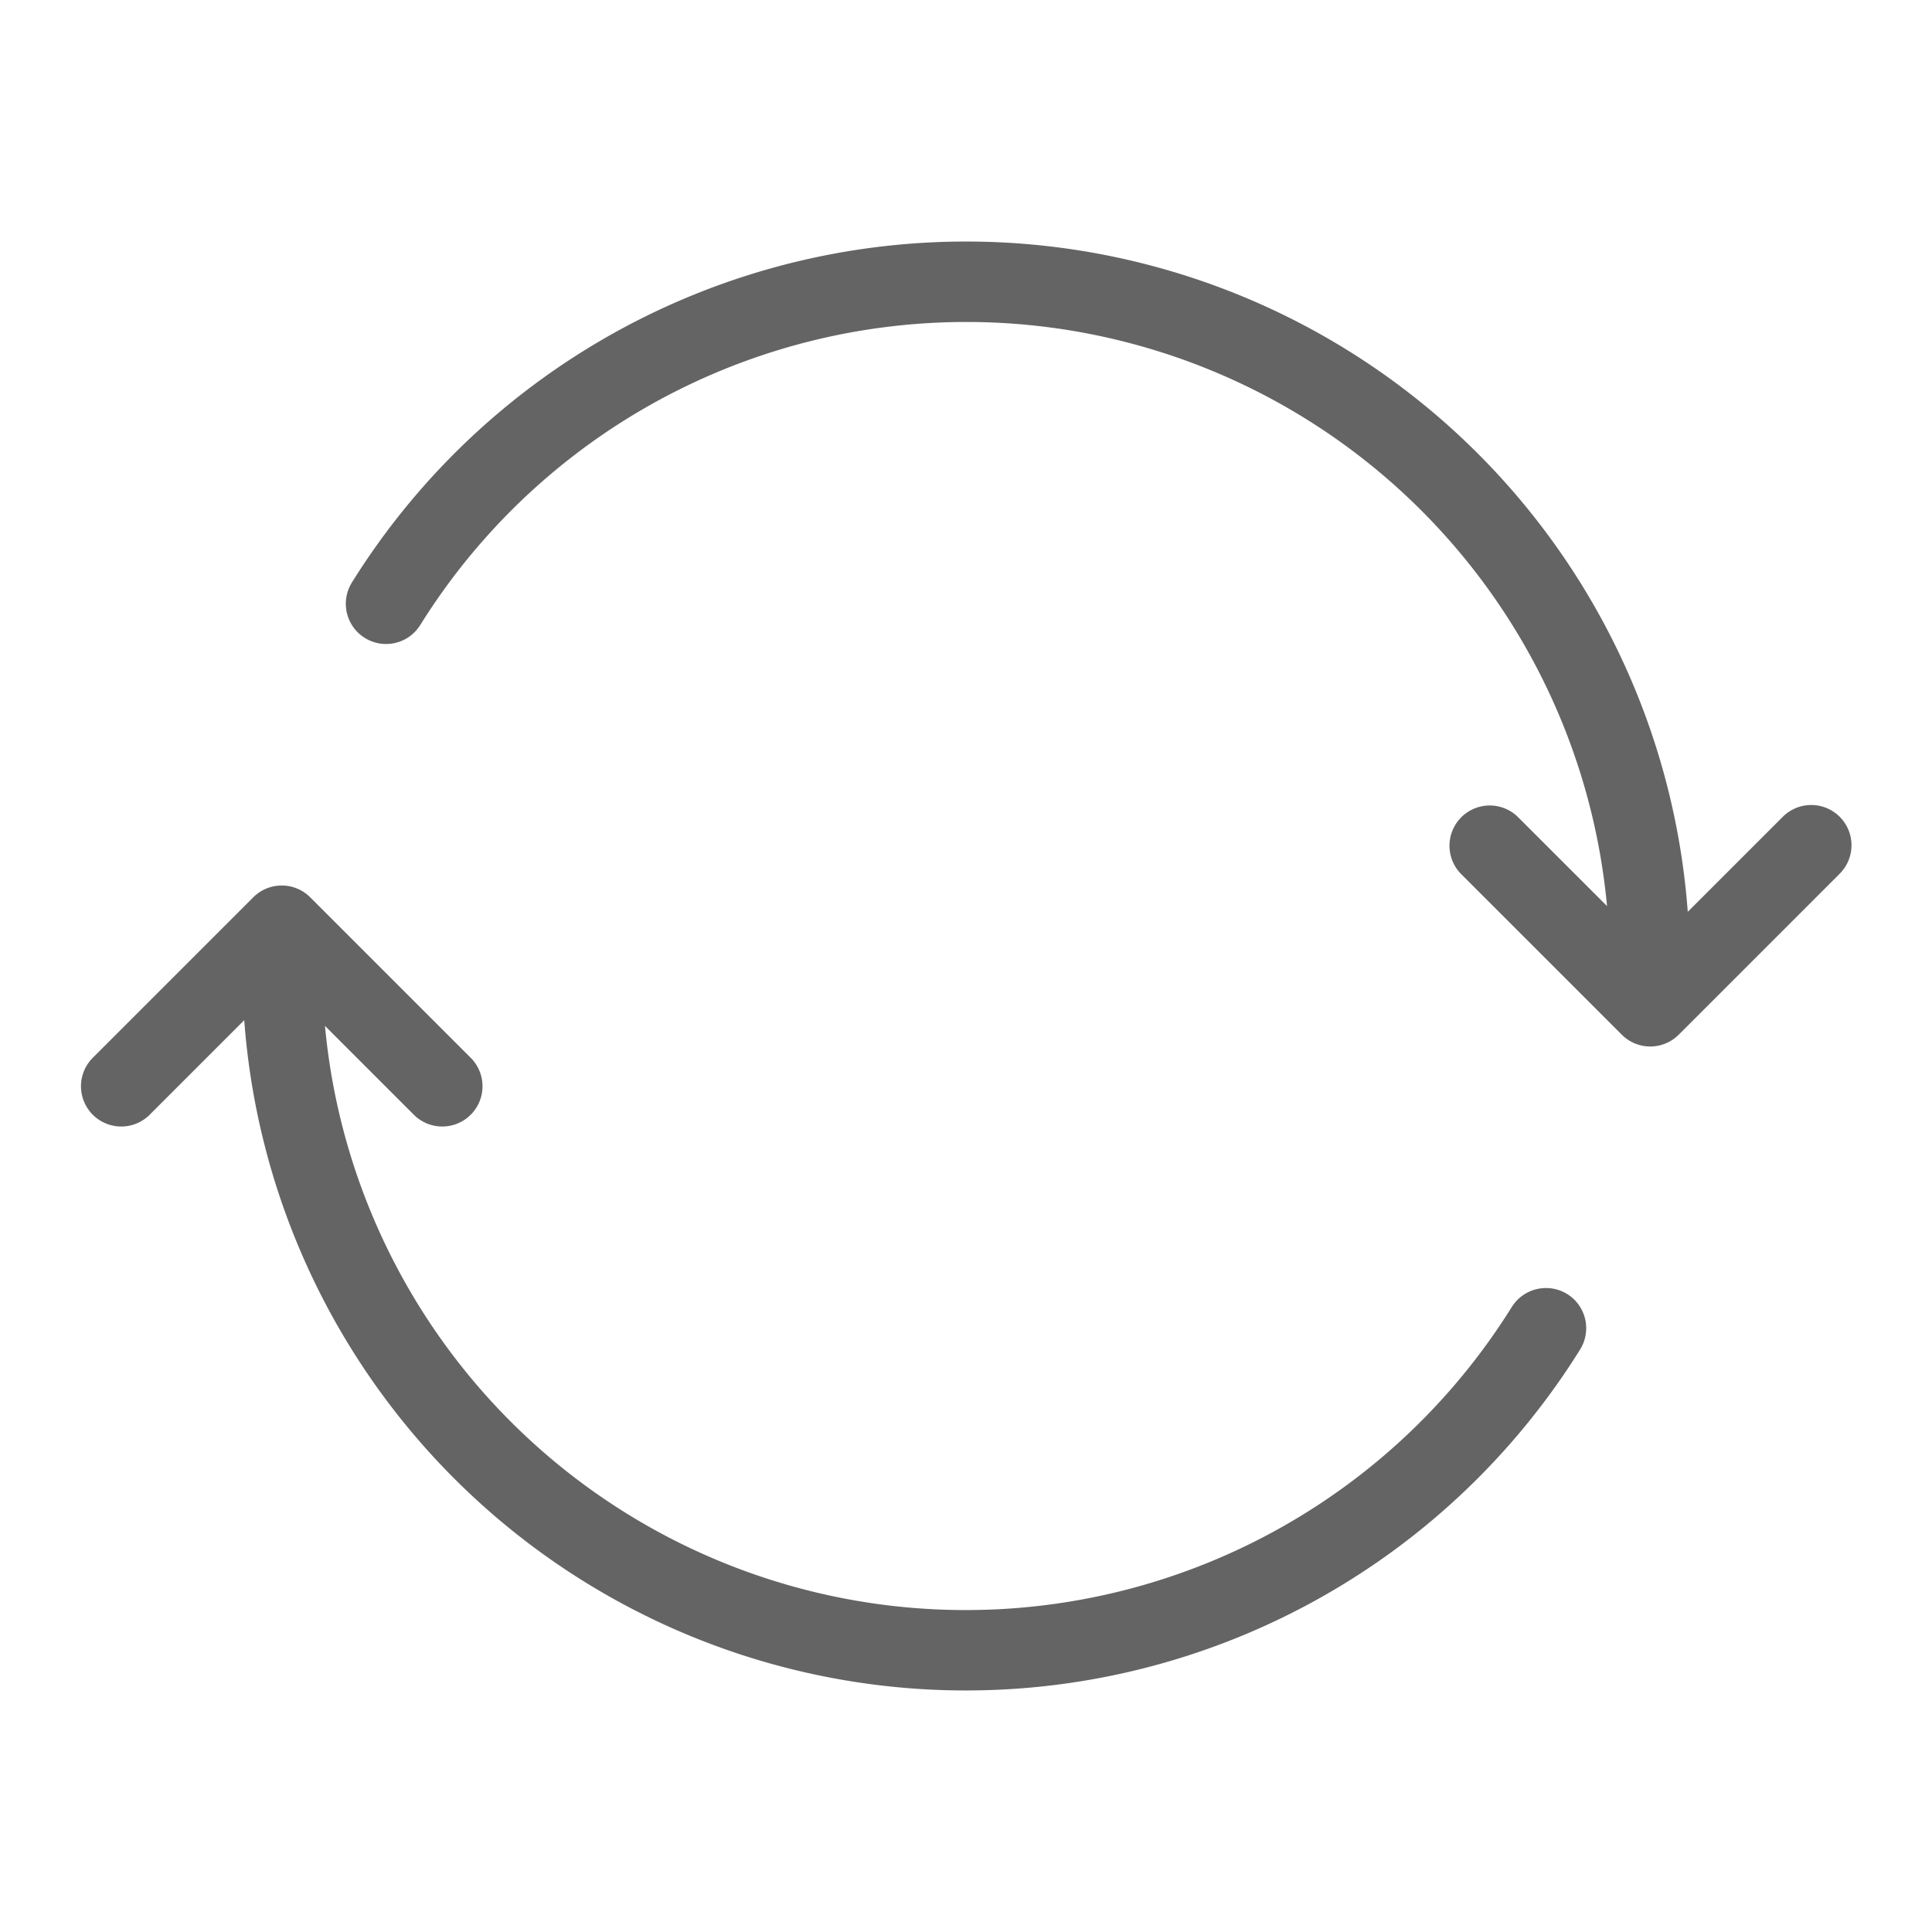 <?xml version="1.0" standalone="no"?><!DOCTYPE svg PUBLIC "-//W3C//DTD SVG 1.1//EN" "http://www.w3.org/Graphics/SVG/1.1/DTD/svg11.dtd"><svg t="1650296393866" class="icon" viewBox="0 0 1024 1024" version="1.1" xmlns="http://www.w3.org/2000/svg" p-id="4432" width="16" height="16" xmlns:xlink="http://www.w3.org/1999/xlink"><defs><style type="text/css"></style></defs><path d="M975.083 432.917a21.333 21.333 0 0 0-30.165 0l-50.368 50.368A383.552 383.552 0 0 0 186.539 308.693a21.333 21.333 0 1 0 36.181 22.613 341.056 341.056 0 0 1 629.035 148.928l-47.339-47.317a21.333 21.333 0 0 0-30.165 30.165l85.333 85.333a21.333 21.333 0 0 0 30.165 0l85.333-85.333a21.333 21.333 0 0 0 0-30.165zM830.72 685.909a21.397 21.397 0 0 0-29.419 6.784 341.056 341.056 0 0 1-629.056-148.949l47.339 47.339a21.333 21.333 0 0 0 30.165-30.165l-85.333-85.333a21.333 21.333 0 0 0-30.165 0l-85.333 85.333a21.333 21.333 0 0 0 30.165 30.165l50.368-50.368a383.552 383.552 0 0 0 708.011 174.592 21.333 21.333 0 0 0-6.741-29.397z" fill="#646464" p-id="4433"></path></svg>
